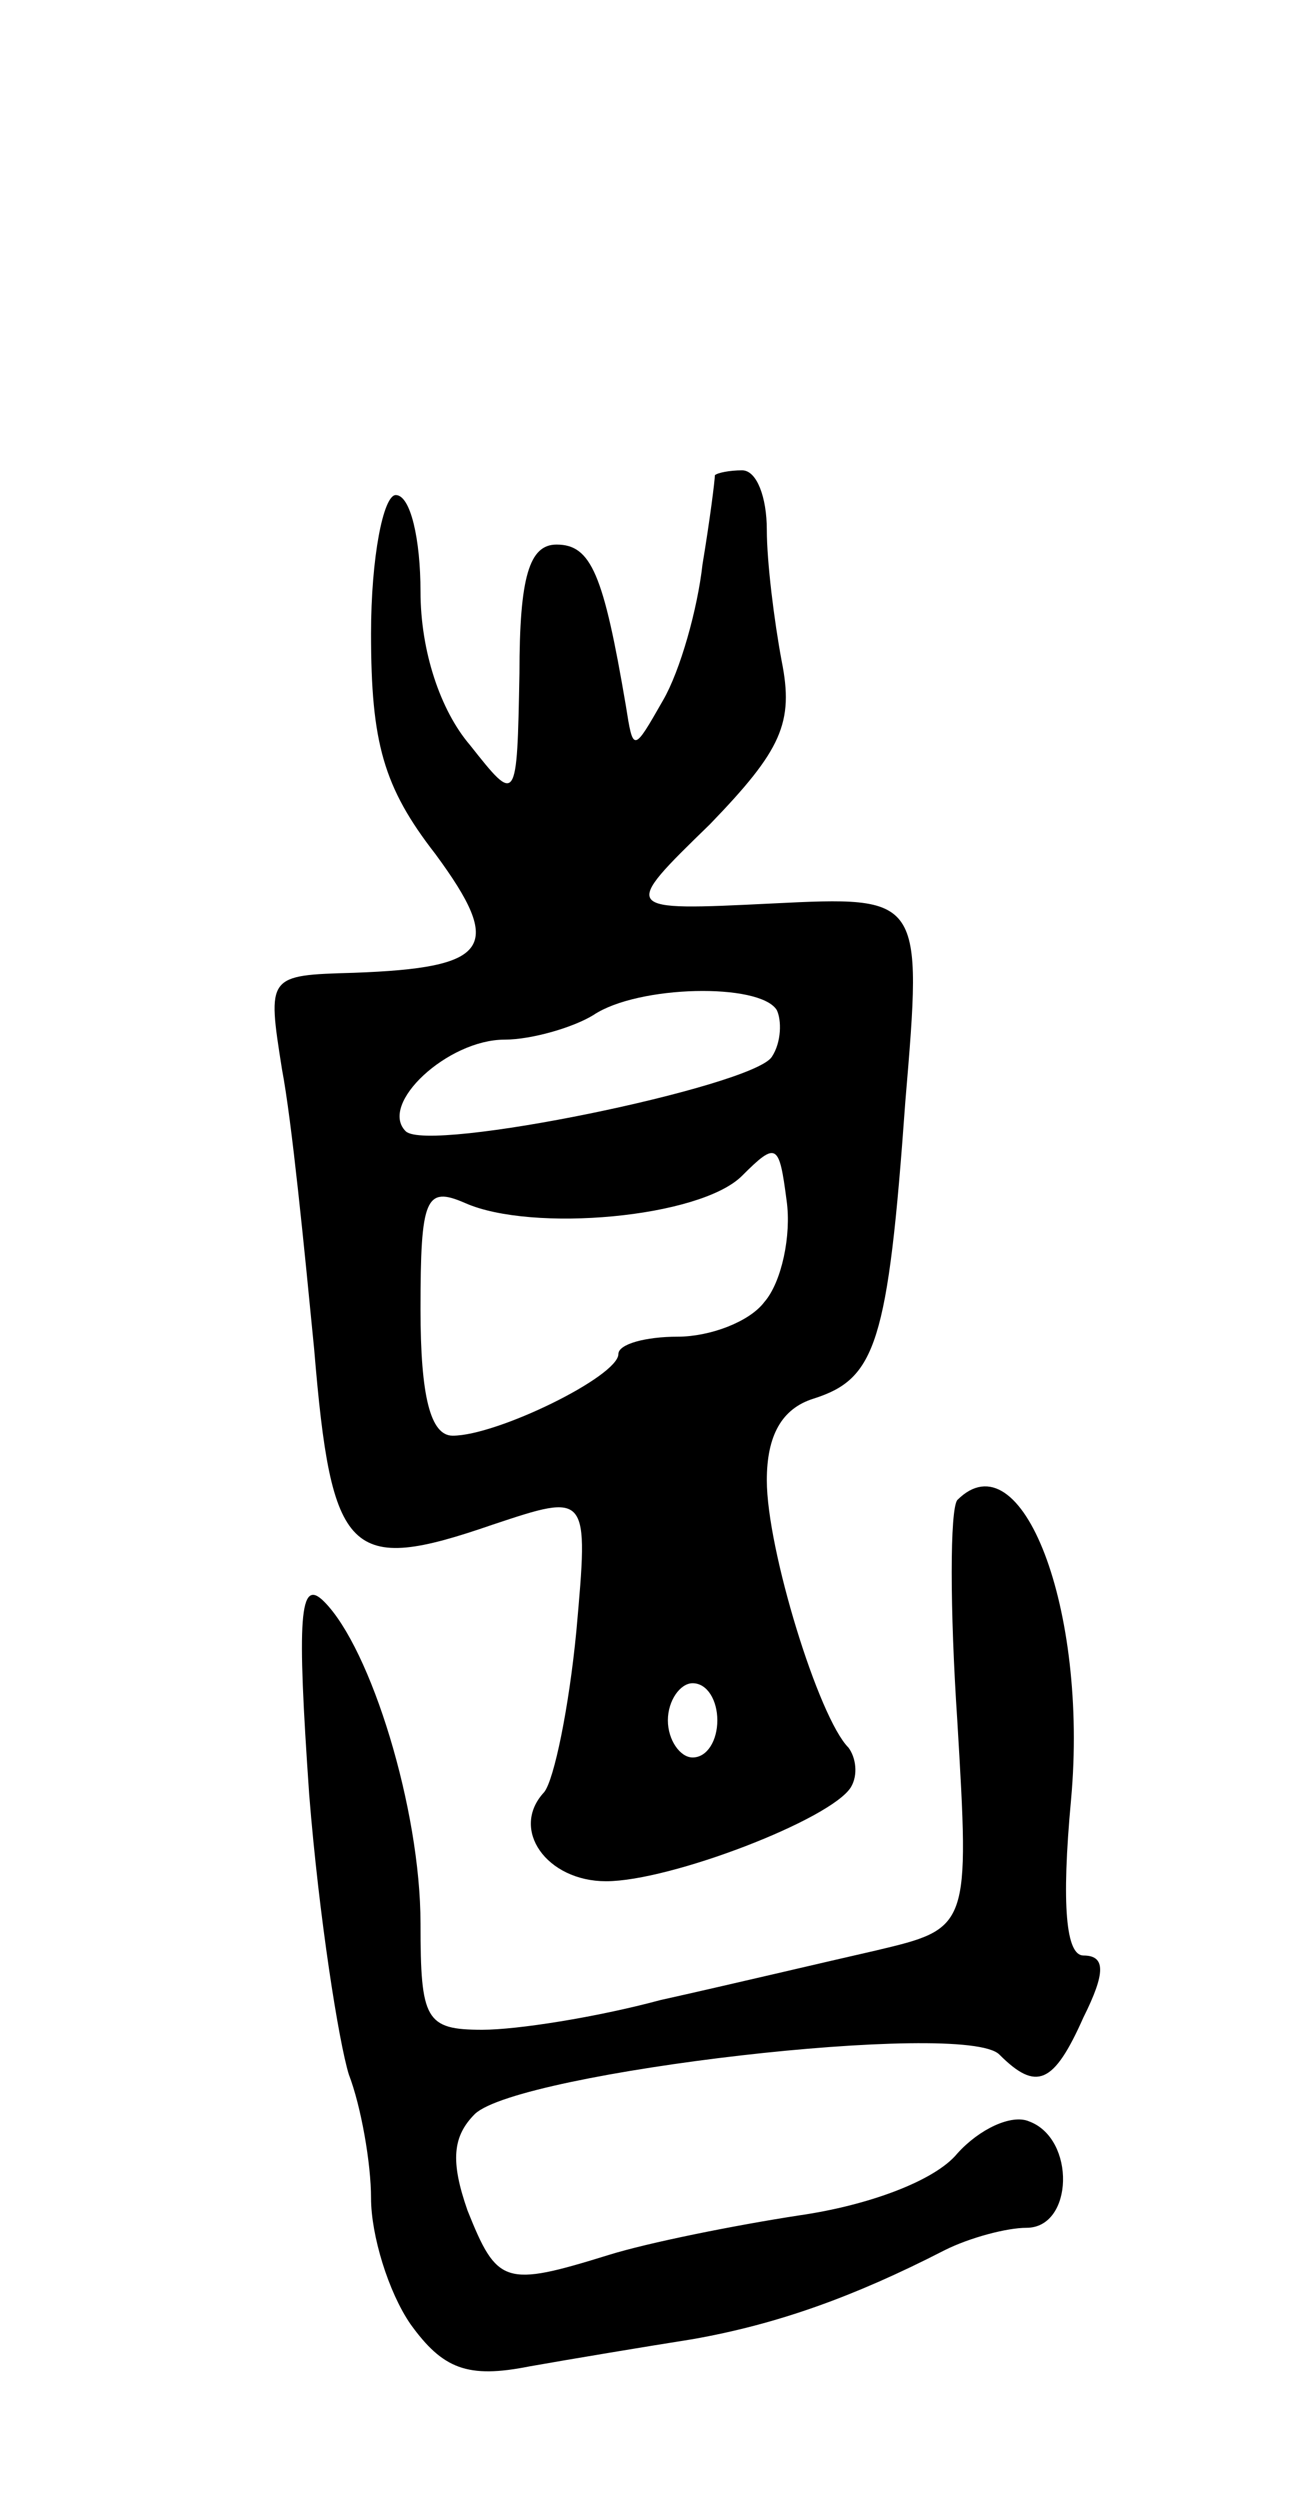 <svg version="1.0" xmlns="http://www.w3.org/2000/svg"
 width="53pt" height="101pt" viewBox="0 0 53 101"
 preserveAspectRatio="xMidYMid meet">
<g transform="translate(0,101) scale(0.1,-0.1)"
fill="#000000" stroke="none">
<path d="M289 818 c0 -2 -2 -18 -5 -36 -2 -18 -9 -43 -16 -55 -12 -21 -12 -21
-15 -2 -9 53 -14 65 -28 65 -11 0 -15 -13 -15 -52 -1 -53 -1 -53 -20 -29 -12
14 -20 38 -20 62 0 21 -4 39 -10 39 -5 0 -10 -25 -10 -56 0 -44 5 -62 26 -89
28 -38 22 -46 -33 -48 -35 -1 -35 -1 -29 -39 4 -21 9 -72 13 -113 7 -84 14
-91 72 -71 39 13 39 13 34 -43 -3 -31 -9 -60 -13 -65 -14 -15 1 -36 25 -36 26
0 91 25 99 38 3 5 2 12 -1 16 -12 12 -33 80 -33 108 0 18 6 29 19 33 25 8 30
22 37 120 7 83 7 83 -54 80 -61 -3 -61 -3 -25 32 29 30 34 41 29 66 -3 16 -6
40 -6 53 0 13 -4 24 -10 24 -5 0 -10 -1 -11 -2z m25 -216 c2 -4 2 -13 -2 -19
-8 -12 -139 -39 -148 -30 -11 11 17 37 40 37 11 0 28 5 36 10 18 12 67 13 74
2z m-5 -118 c-6 -8 -22 -14 -35 -14 -13 0 -24 -3 -24 -7 0 -9 -49 -33 -67 -33
-9 0 -13 16 -13 51 0 45 2 50 18 43 27 -12 95 -6 112 11 14 14 15 13 18 -10 2
-14 -2 -33 -9 -41z m-19 -169 c0 -8 -4 -15 -10 -15 -5 0 -10 7 -10 15 0 8 5
15 10 15 6 0 10 -7 10 -15z"/>
<path d="M387 404 c-3 -4 -3 -44 0 -89 5 -84 5 -84 -33 -93 -22 -5 -60 -14
-87 -20 -26 -7 -58 -12 -72 -12 -23 0 -25 4 -25 43 0 46 -20 111 -39 130 -10
10 -11 -6 -6 -78 4 -50 12 -100 16 -113 5 -13 9 -36 9 -50 0 -15 7 -38 16 -51
13 -18 23 -22 48 -17 17 3 47 8 66 11 34 6 65 17 102 36 10 5 25 9 33 9 19 0
20 36 1 43 -7 3 -20 -3 -29 -13 -9 -11 -36 -21 -64 -25 -26 -4 -61 -11 -77
-16 -42 -13 -45 -12 -57 18 -7 20 -6 30 3 39 18 17 198 38 212 24 15 -15 22
-12 34 15 9 18 9 25 0 25 -7 0 -9 20 -5 63 7 77 -20 147 -46 121z"/>
</g>
</svg>

